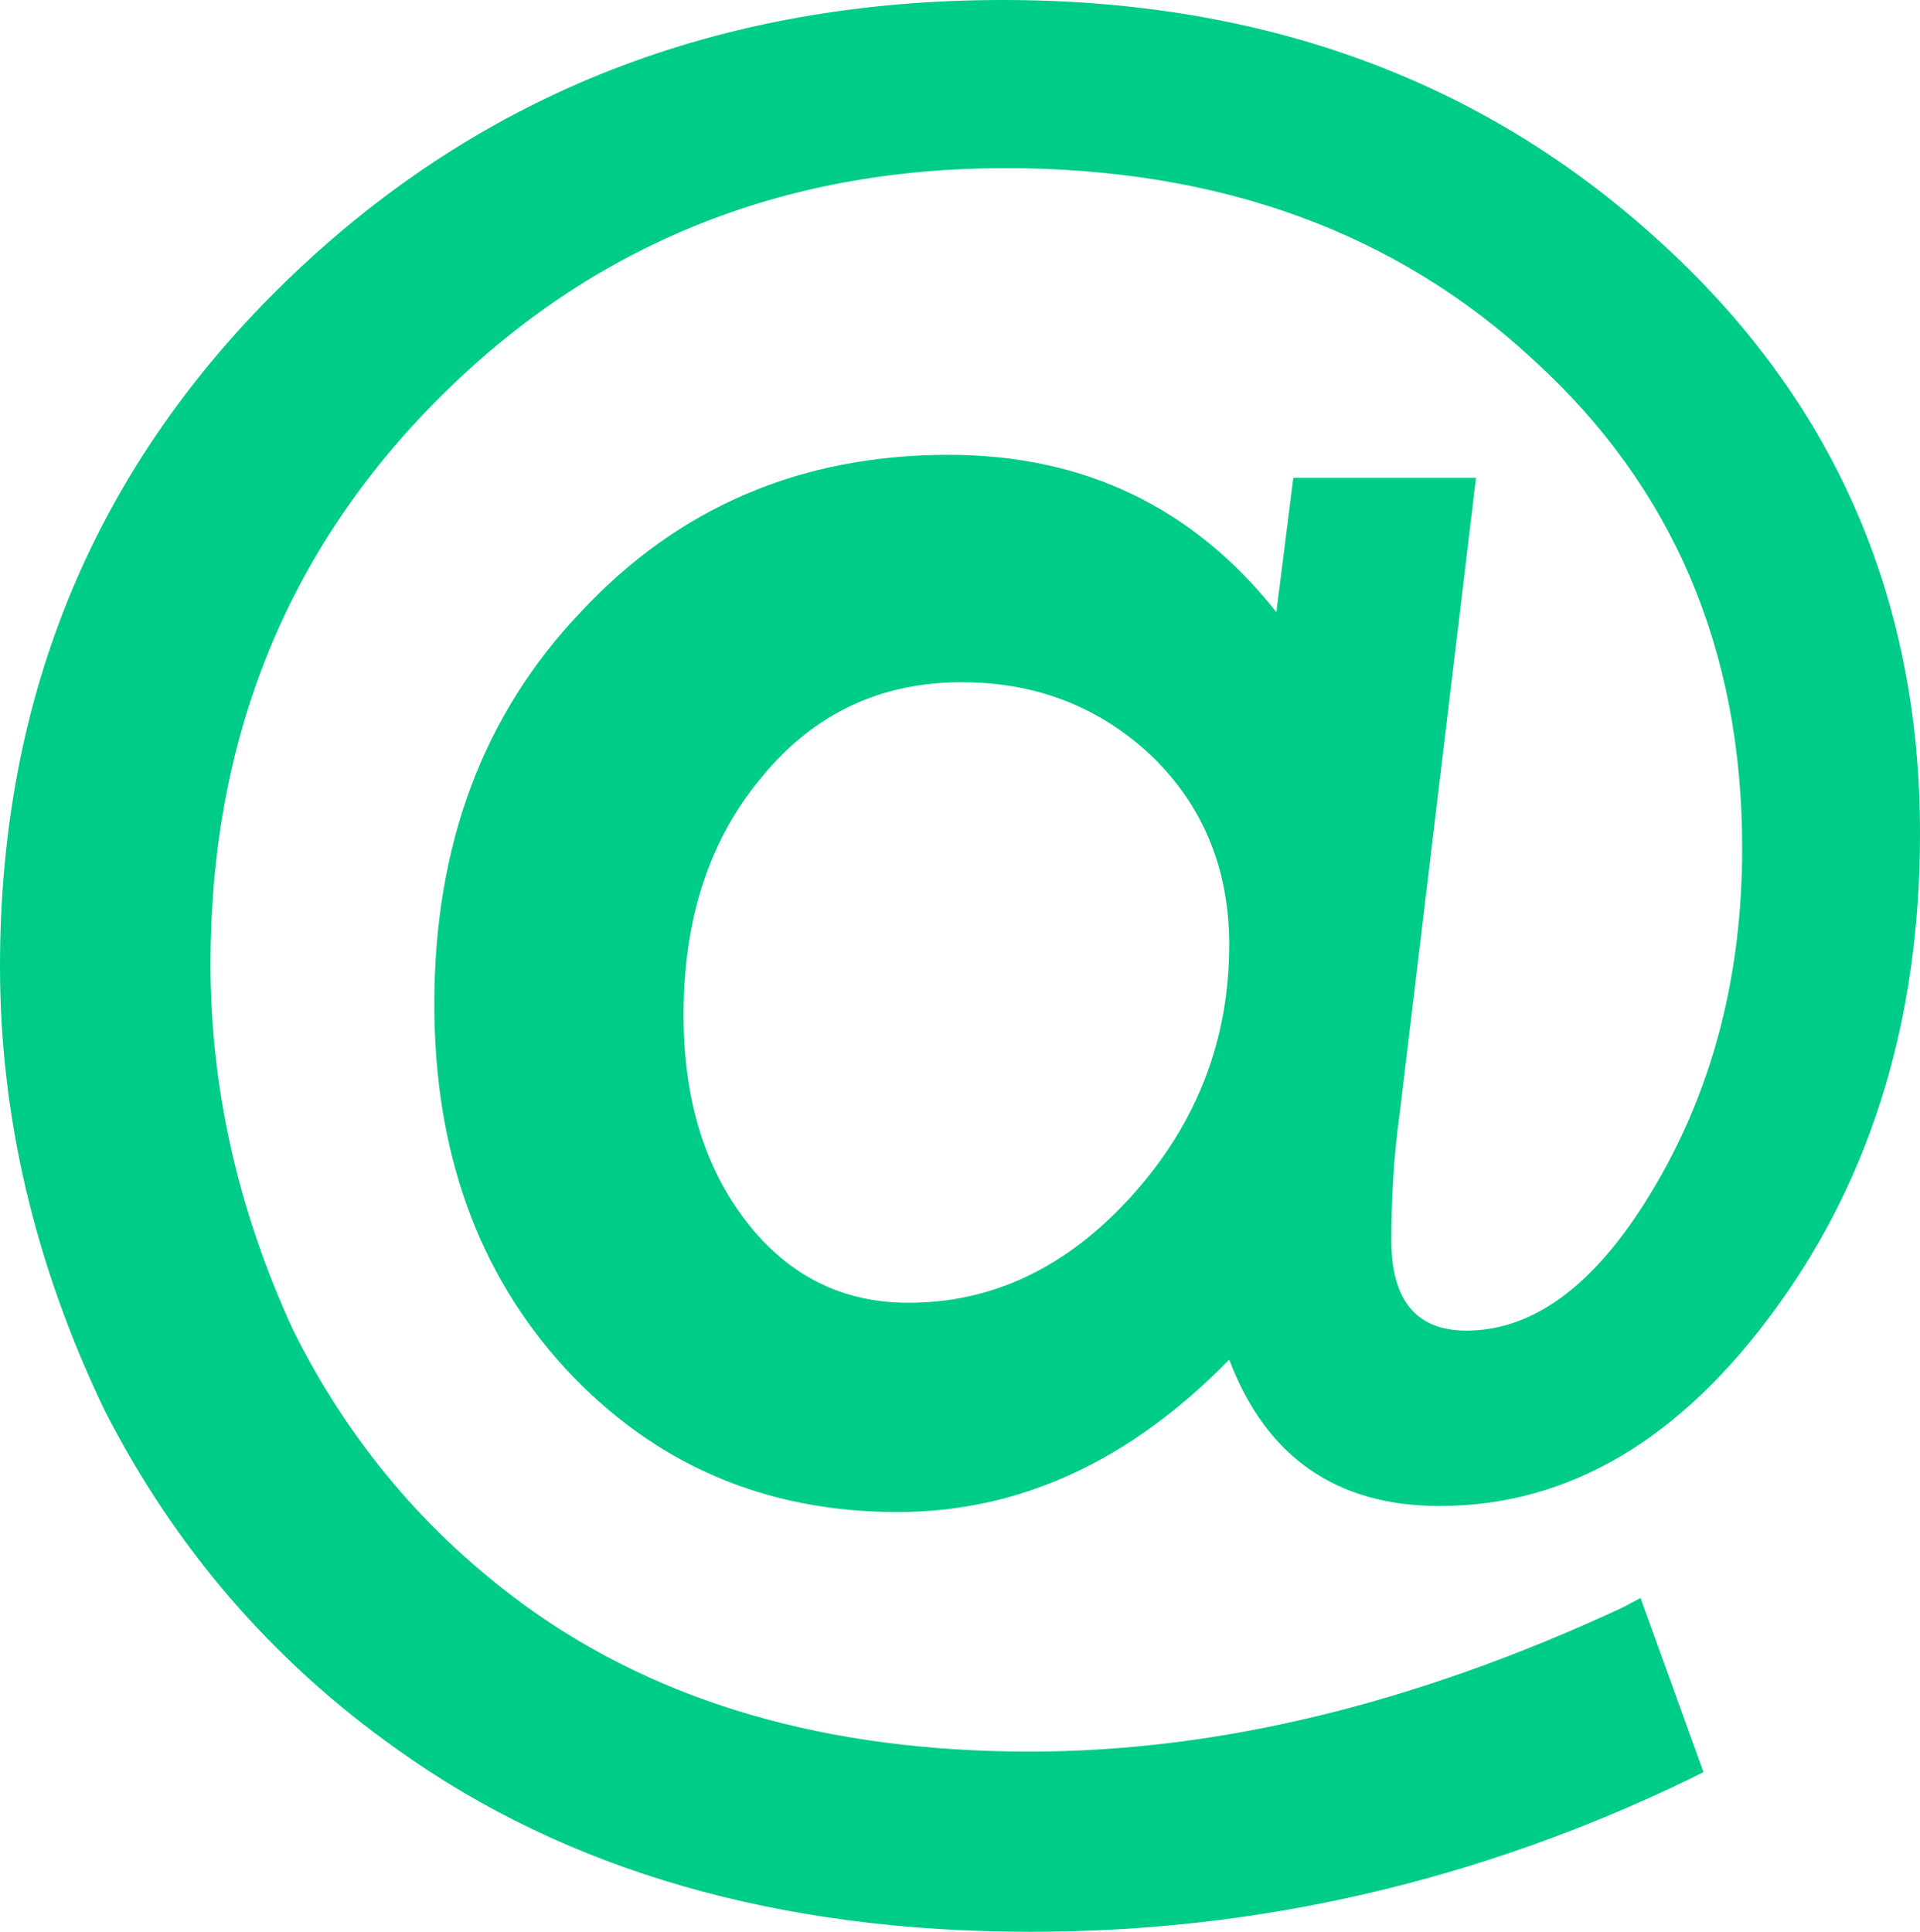 <?xml version="1.0" encoding="utf-8"?>
<!-- Generator: Adobe Illustrator 16.0.0, SVG Export Plug-In . SVG Version: 6.00 Build 0)  -->
<!DOCTYPE svg PUBLIC "-//W3C//DTD SVG 1.1//EN" "http://www.w3.org/Graphics/SVG/1.1/DTD/svg11.dtd">
<svg version="1.1" id="Layer_1" xmlns="http://www.w3.org/2000/svg" xmlns:xlink="http://www.w3.org/1999/xlink" x="0px" y="0px"
	 width="812.094px" height="817.203px" viewBox="0 0 812.094 817.203" enable-background="new 0 0 812.094 817.203"
	 xml:space="preserve">
<g>
	<path fill="#00CC89" d="M624.297,202.125l-32.234,268.656c-1.375,9.891-2.312,19.359-2.812,28.391
		c-0.516,9.047-0.766,17.484-0.766,25.328c0,25.594,10.562,38.391,31.719,38.391c29.672,0,56.625-20.984,80.859-62.953
		c23.875-41.266,35.812-88.344,35.812-141.234c0-83.906-29.344-152.656-88.016-206.219C590.516,98.25,515.985,71.125,425.234,71.125
		c-94.844,0-174.672,32.406-239.484,97.219c-64.469,64.484-96.703,144.312-96.703,239.484c0,52.547,11.594,104.062,34.797,154.547
		c23.531,47.422,56.438,86.484,98.75,117.188c56.625,40.938,127.594,61.406,212.875,61.406c79.829,0,163.407-20.297,250.75-60.906
		l7.672-4.094l26.609,73.688l-6.141,3.078c-89.047,42.984-181.844,64.469-278.375,64.469c-106.781,0-196.172-25.75-268.141-77.266
		c-52.875-37.516-94.156-85.453-123.828-143.797C14.672,534.734,0,472.312,0,408.859c0-115.641,40.766-212.688,122.297-291.156
		S304.469,0,424.219,0c110.188,0,202.469,33.781,276.844,101.312c74.016,66.875,111.031,150.625,111.031,251.25
		c0,77.781-20.125,144.484-60.375,200.094c-40.594,56.281-88.188,84.422-142.766,84.422c-43.672,0-73.359-20.625-89.047-61.906
		c-41.969,42.984-88.704,64.469-140.204,64.469c-56.297,0-103.203-20.297-140.734-60.891
		c-36.844-40.25-55.266-91.594-55.266-154.031c0-67.203,20.641-122.469,61.922-165.797c41.281-44.344,93.125-66.516,155.562-66.516
		c57.313,0,103.532,22.172,138.672,66.516l7.172-56.797H624.297z M519.907,399.641c0-31.719-10.75-58.156-32.234-79.312
		c-22.188-21.141-49.141-31.719-80.86-31.719c-34.453,0-62.594,13.312-84.422,39.906c-22.188,26.281-33.266,59.875-33.266,100.812
		c0,35.484,8.859,64.656,26.609,87.5c17.734,22.859,40.594,34.281,68.562,34.281c35.812,0,67.375-15.172,94.672-45.531
		C506.25,475.219,519.907,439.906,519.907,399.641z"/>
</g>
</svg>
